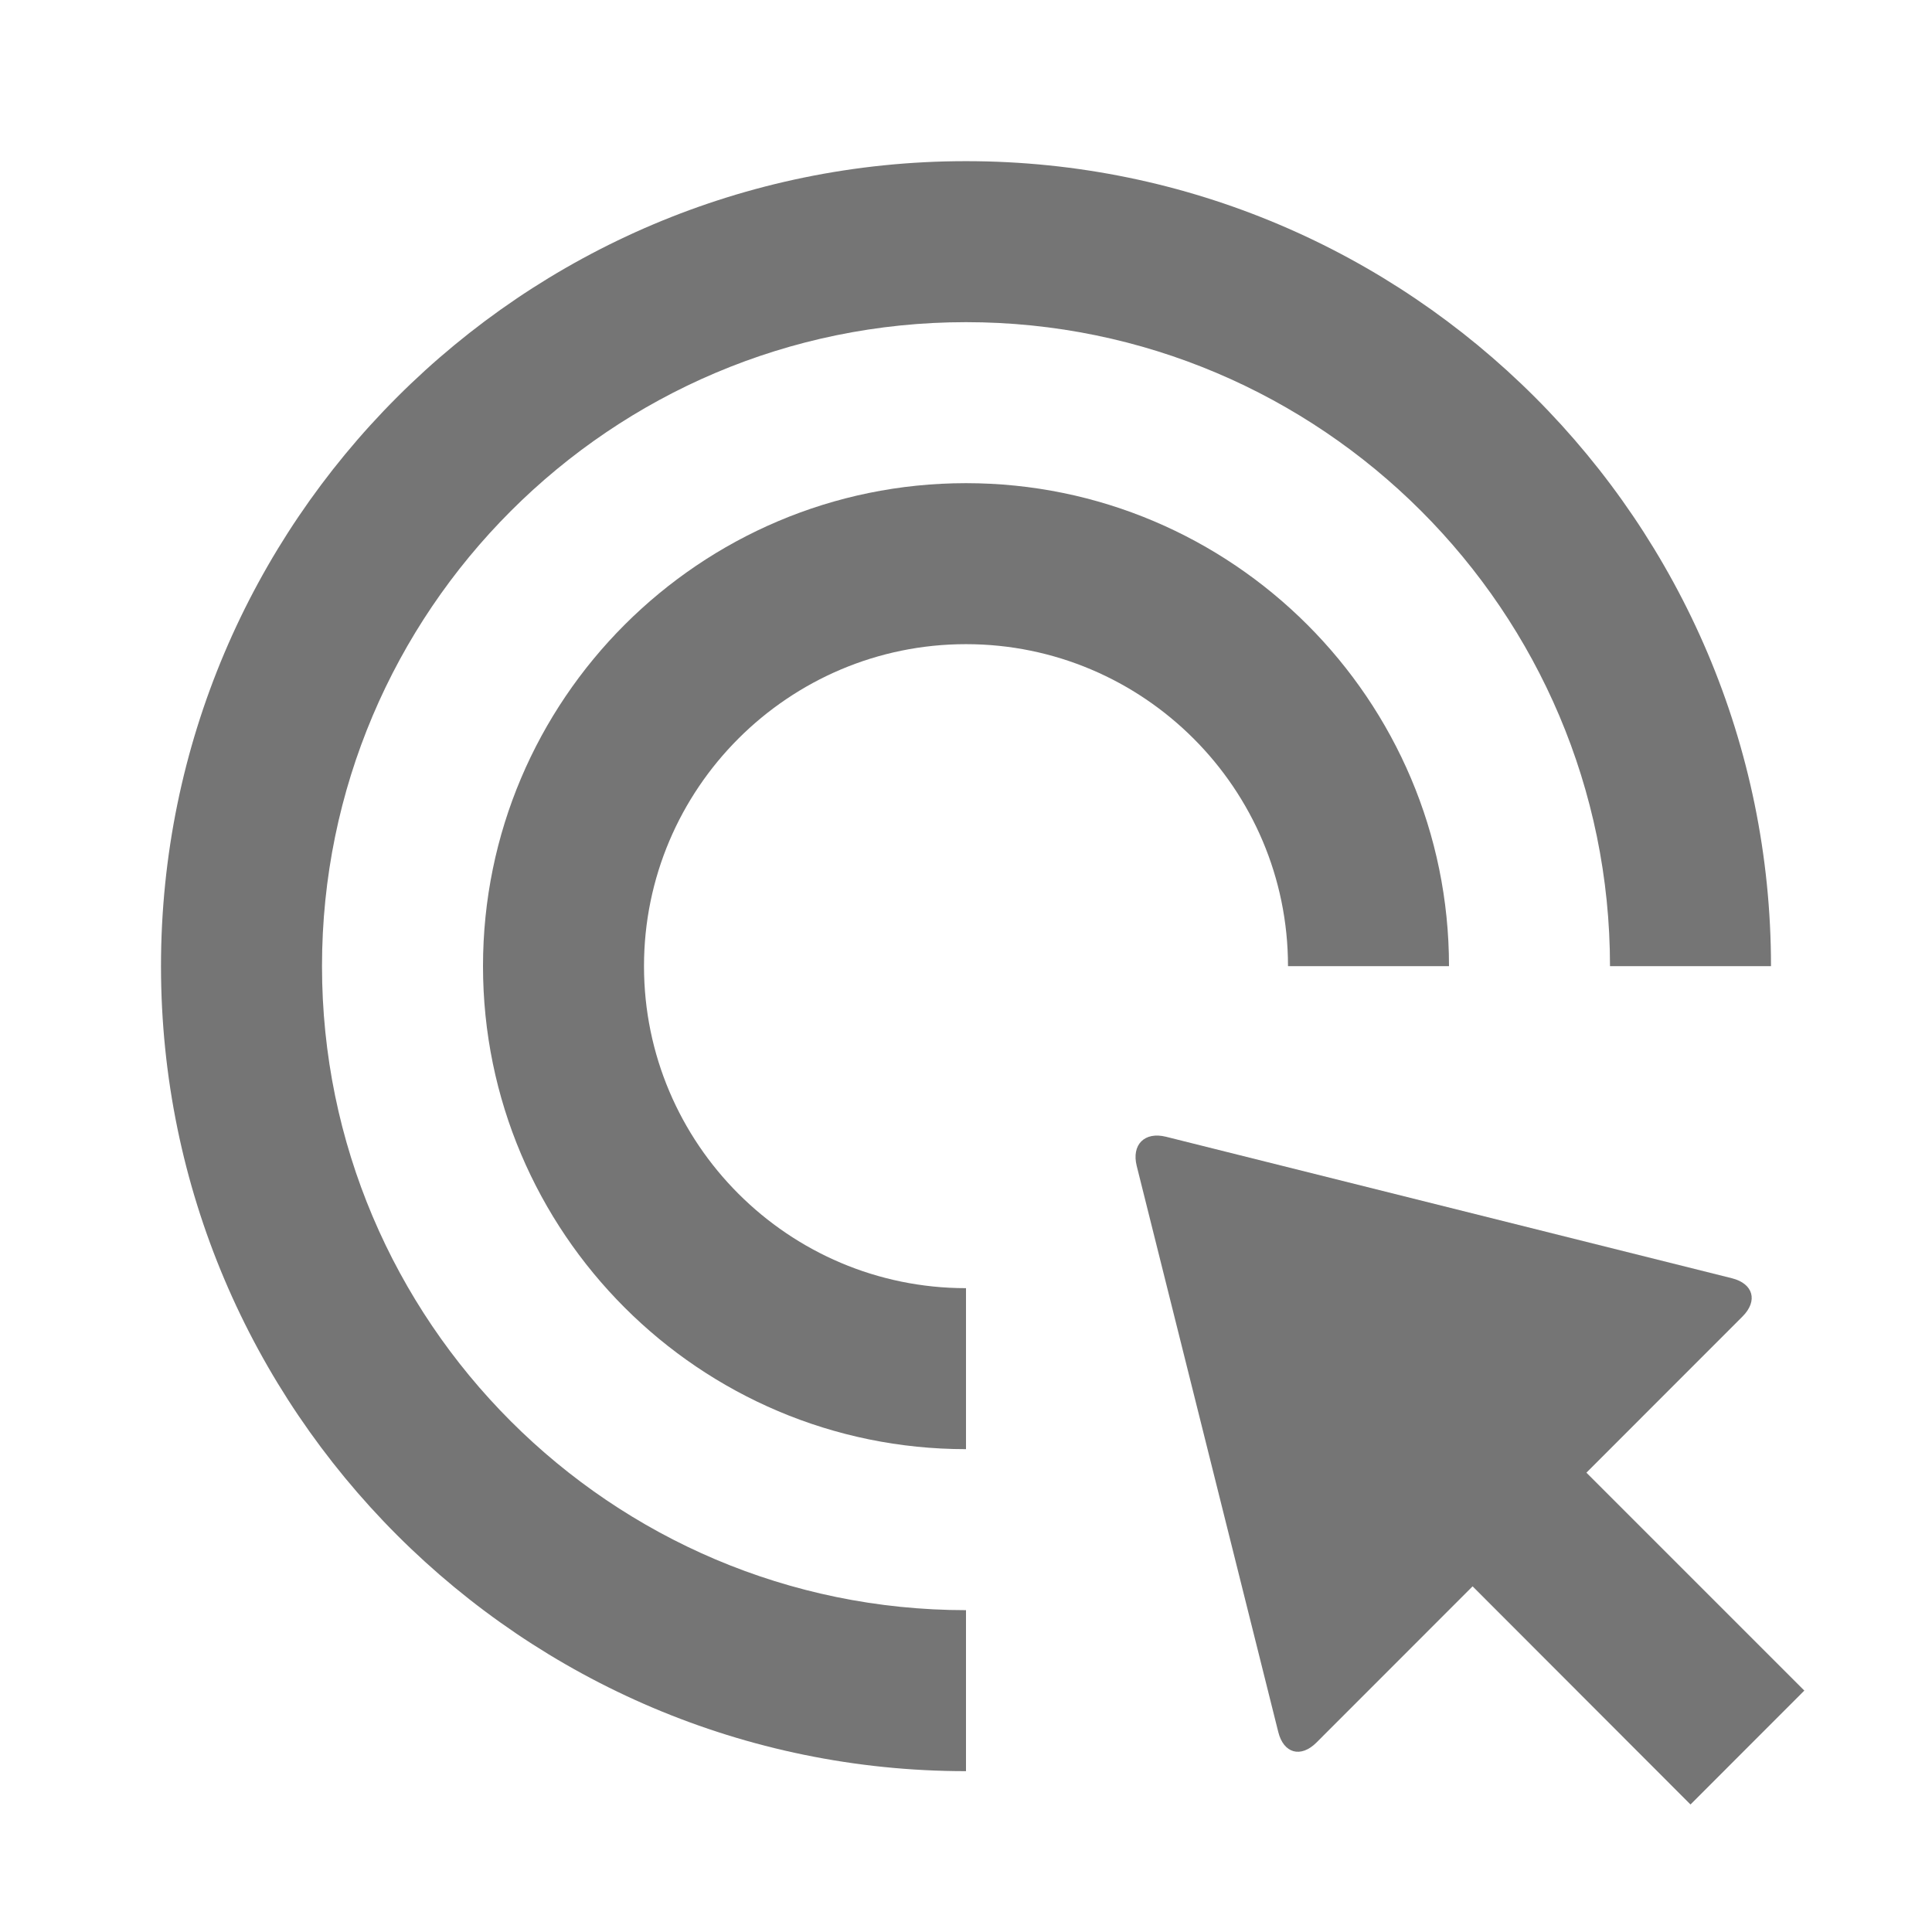 <?xml version="1.0" encoding="utf-8"?>
<!-- Generator: Adobe Illustrator 17.1.0, SVG Export Plug-In . SVG Version: 6.00 Build 0)  -->
<!DOCTYPE svg PUBLIC "-//W3C//DTD SVG 1.1//EN" "http://www.w3.org/Graphics/SVG/1.1/DTD/svg11.dtd">
<svg version="1.1" xmlns="http://www.w3.org/2000/svg" xmlns:xlink="http://www.w3.org/1999/xlink" x="0px" y="0px" width="24px"
	 height="24px" viewBox="0 0 24 24" enable-background="new 0 0 24 24" xml:space="preserve">
<g id="Frame_-_24px">
	<rect y="0.001" fill="none" width="24" height="24"/>
</g>
<g id="Filled_Icons">
	<g>
		<path fill="#757575" d="M22.414,21.001l-2.707-2.707l1.939-1.94c0.194-0.194,0.135-0.408-0.131-0.475l-7.031-1.758
			c-0.266-0.066-0.43,0.098-0.363,0.364l1.758,7.03c0.066,0.267,0.28,0.326,0.475,0.131l1.939-1.94L21,22.416L22.414,21.001z"/>
		<path fill="#757575" d="M4,12.002c0-4.411,3.589-8,8-8s8,3.589,8,8h2c0-5.514-4.486-10-10-10s-10,4.486-10,10s4.486,10,10,10v-2
			C7.589,20.001,4,16.413,4,12.002z"/>
		<path fill="#757575" d="M12,8.002c2.205,0,4,1.794,4,4h2c0-3.309-2.691-6-6-6s-6,2.691-6,6c0,3.309,2.691,6,6,6v-2
			c-2.205,0-4-1.794-4-4S9.795,8.002,12,8.002z"/>
	</g>
</g>
</svg>
